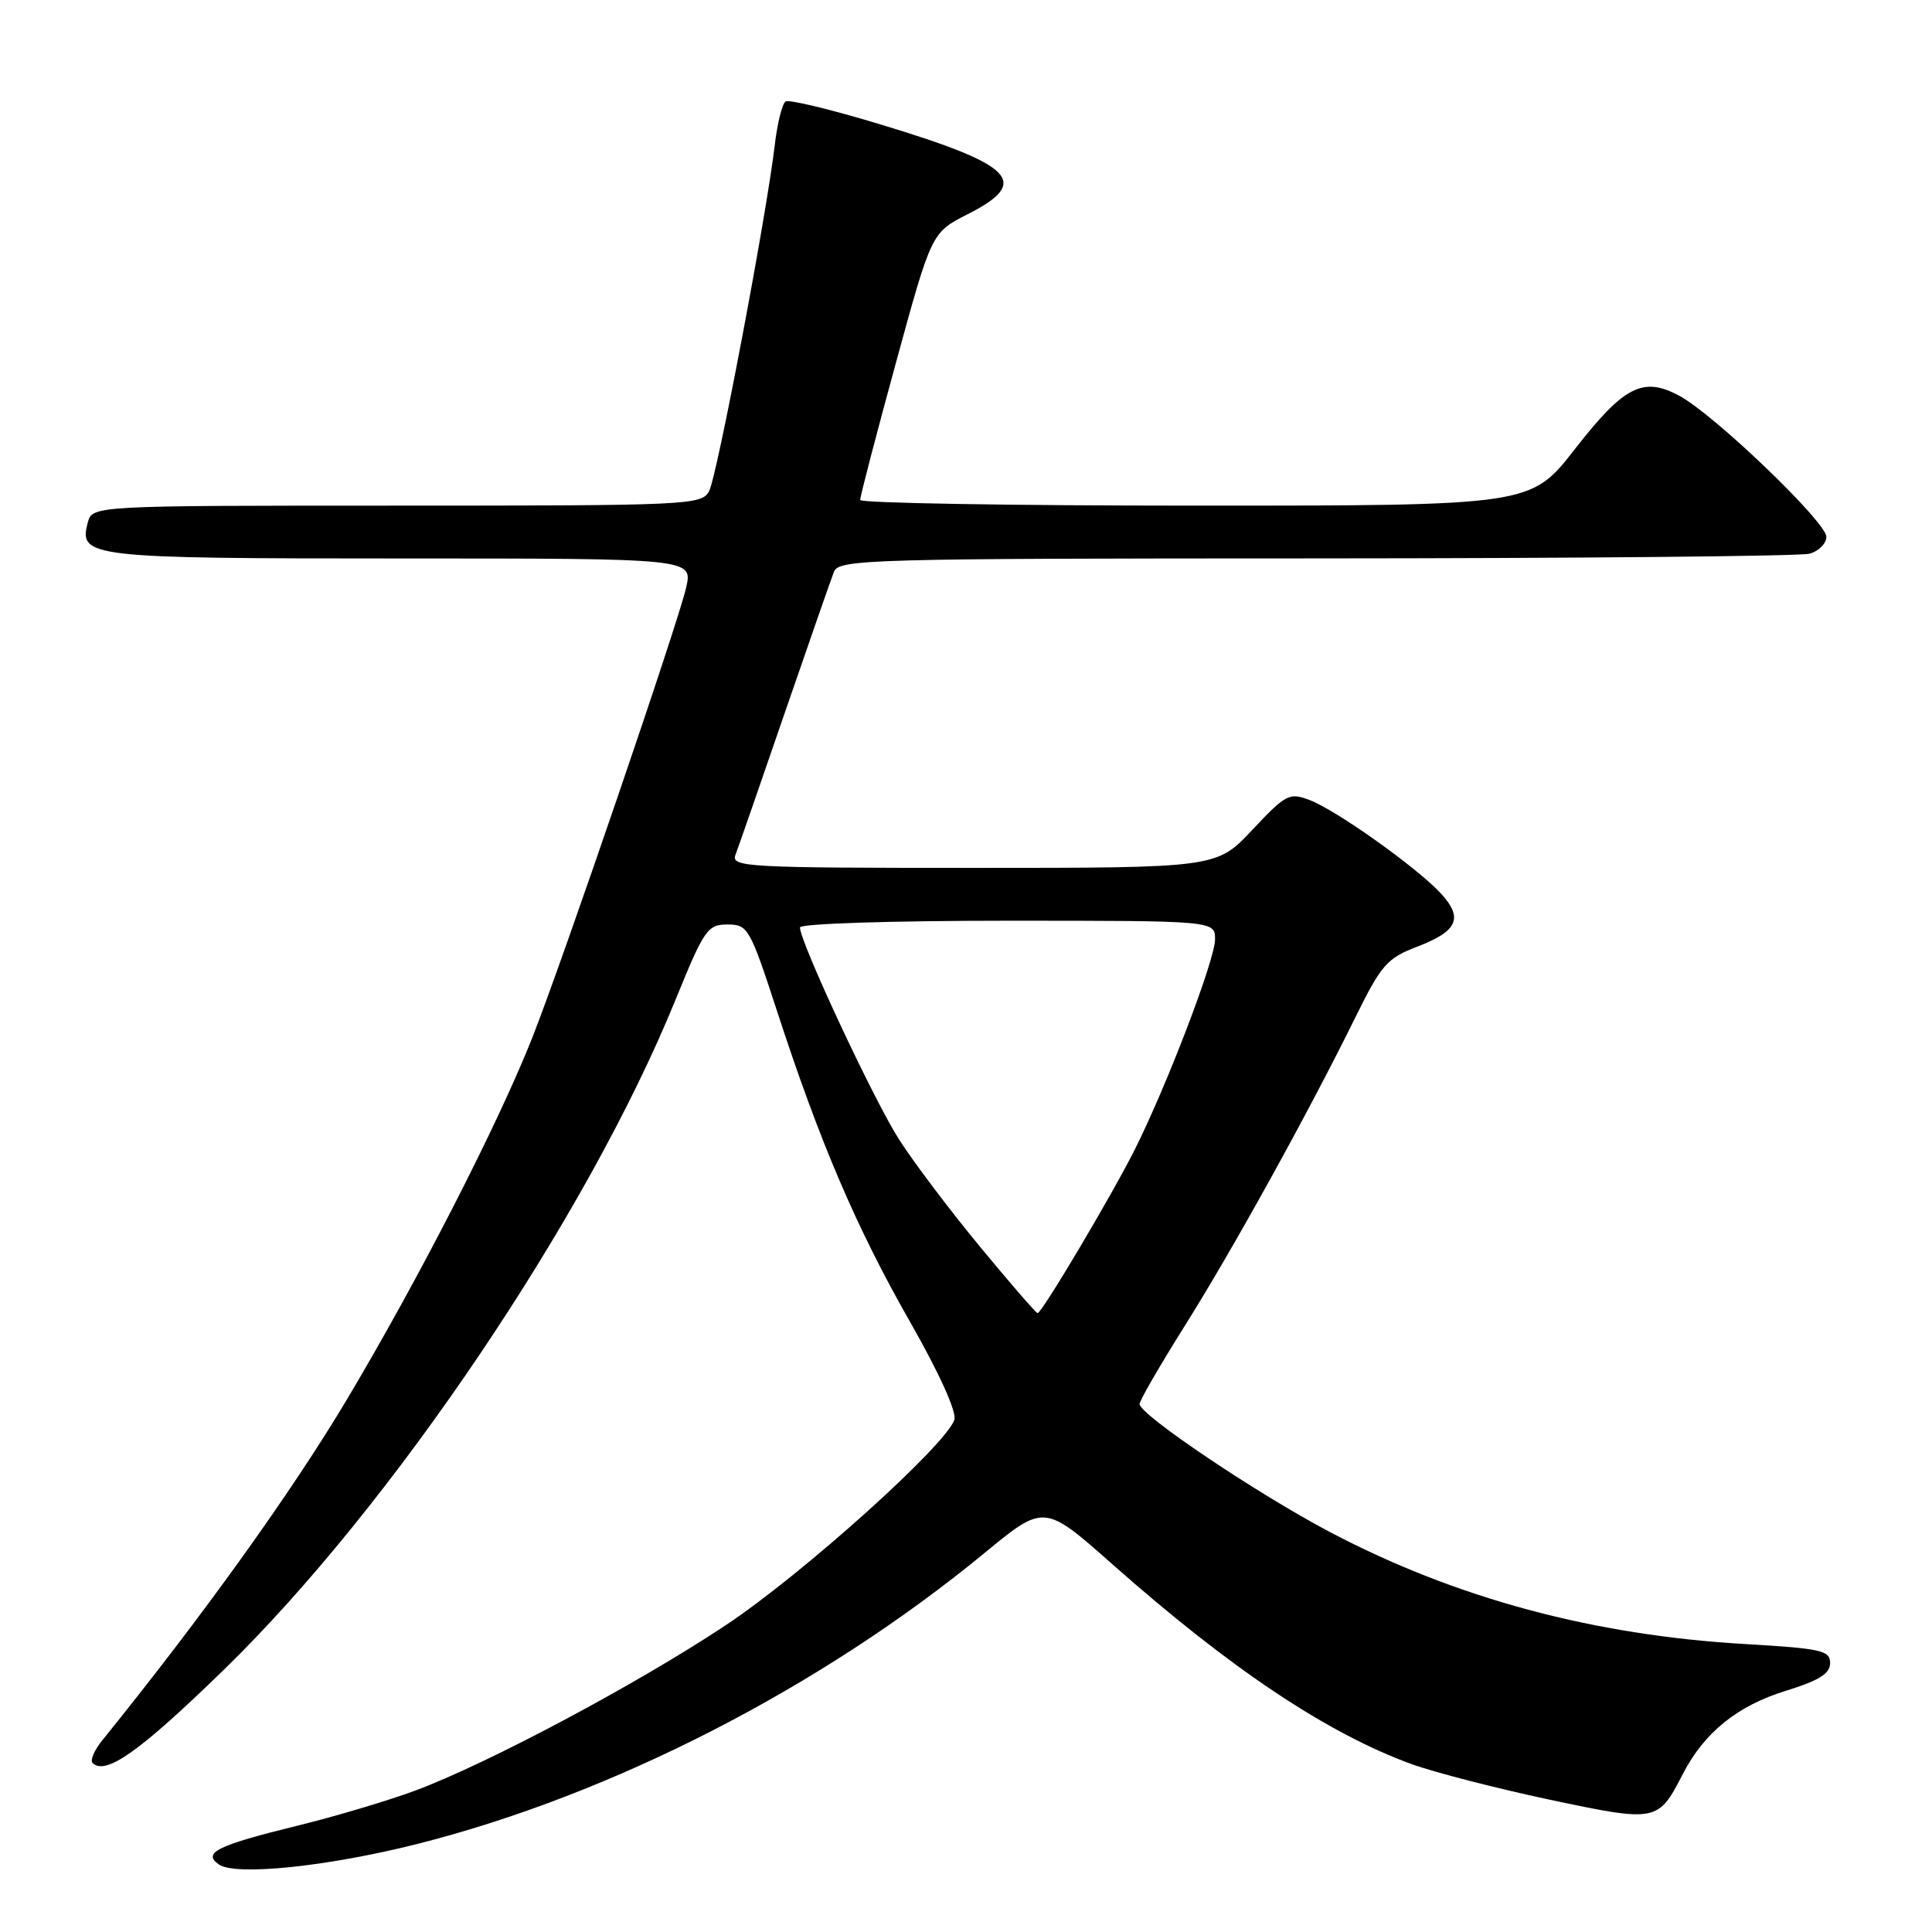 <?xml version="1.0" encoding="UTF-8" standalone="no"?>
<!DOCTYPE svg PUBLIC "-//W3C//DTD SVG 1.1//EN" "http://www.w3.org/Graphics/SVG/1.1/DTD/svg11.dtd" >
<svg xmlns="http://www.w3.org/2000/svg" xmlns:xlink="http://www.w3.org/1999/xlink" version="1.1" viewBox="0 0 256 256">
 <g >
 <path fill="currentColor"
d=" M 55.23 244.35 C 81.04 237.84 108.77 223.62 130.43 205.80 C 138.36 199.27 138.36 199.27 147.43 207.30 C 163.03 221.11 175.82 229.65 187.00 233.74 C 190.03 234.84 198.26 236.96 205.30 238.46 C 219.54 241.47 219.70 241.44 222.98 235.07 C 225.81 229.58 230.19 226.03 236.63 224.04 C 241.04 222.68 242.50 221.76 242.50 220.36 C 242.50 218.70 241.33 218.43 231.30 217.85 C 211.10 216.68 192.92 211.78 176.29 203.04 C 166.62 197.95 151.00 187.45 151.00 186.04 C 151.00 185.58 153.69 180.94 156.97 175.71 C 163.33 165.60 173.37 147.44 179.59 134.81 C 183.02 127.85 183.79 126.97 187.76 125.45 C 193.18 123.38 193.94 121.64 190.88 118.34 C 187.68 114.90 177.06 107.35 173.53 106.01 C 170.85 104.99 170.38 105.23 165.94 109.96 C 161.21 115.00 161.21 115.00 129.00 115.00 C 98.73 115.00 96.83 114.89 97.46 113.25 C 97.83 112.29 100.76 103.85 103.97 94.50 C 107.19 85.15 110.13 76.71 110.51 75.75 C 111.17 74.11 115.16 74.00 174.36 73.99 C 209.09 73.98 238.51 73.70 239.75 73.37 C 240.99 73.04 242.00 72.03 242.00 71.13 C 242.01 69.19 227.16 54.94 222.53 52.45 C 217.71 49.85 215.21 51.13 208.67 59.52 C 202.84 67.00 202.84 67.00 158.42 67.00 C 133.99 67.00 113.99 66.66 113.98 66.25 C 113.96 65.84 116.08 57.70 118.69 48.16 C 123.43 30.82 123.43 30.82 128.21 28.39 C 136.64 24.12 134.47 21.88 116.68 16.49 C 110.22 14.53 104.56 13.16 104.10 13.44 C 103.65 13.72 103.00 16.32 102.66 19.22 C 101.54 28.71 95.01 63.12 93.96 65.08 C 92.97 66.92 91.34 67.00 52.58 67.00 C 12.23 67.00 12.23 67.00 11.63 69.25 C 10.40 73.85 11.72 74.00 53.08 74.00 C 91.79 74.00 91.79 74.00 90.92 77.85 C 89.90 82.41 74.51 127.43 70.53 137.50 C 65.99 148.97 55.47 169.51 45.93 185.50 C 38.61 197.77 26.73 214.31 13.57 230.58 C 12.50 231.89 11.92 233.25 12.27 233.60 C 13.98 235.31 18.53 232.09 29.62 221.29 C 51.88 199.64 77.86 161.10 89.50 132.50 C 93.30 123.16 93.76 122.50 96.39 122.50 C 99.11 122.50 99.36 122.94 102.97 134.00 C 108.61 151.32 113.49 162.72 120.59 175.16 C 124.44 181.91 126.79 187.09 126.46 188.12 C 125.41 191.43 106.35 208.58 96.22 215.31 C 84.52 223.10 64.57 233.72 55.00 237.27 C 51.42 238.60 44.43 240.68 39.46 241.90 C 28.76 244.53 26.79 245.50 29.00 247.05 C 31.20 248.59 43.36 247.34 55.23 244.35 Z  M 129.90 165.25 C 125.92 160.44 121.08 154.03 119.14 151.00 C 115.81 145.82 106.00 124.83 106.00 122.89 C 106.00 122.39 118.01 122.00 133.50 122.00 C 161.00 122.00 161.00 122.00 161.00 124.48 C 161.00 127.14 154.63 143.82 150.36 152.33 C 147.37 158.30 138.05 174.00 137.49 174.00 C 137.29 174.00 133.87 170.06 129.90 165.25 Z "/>
</g>
</svg>